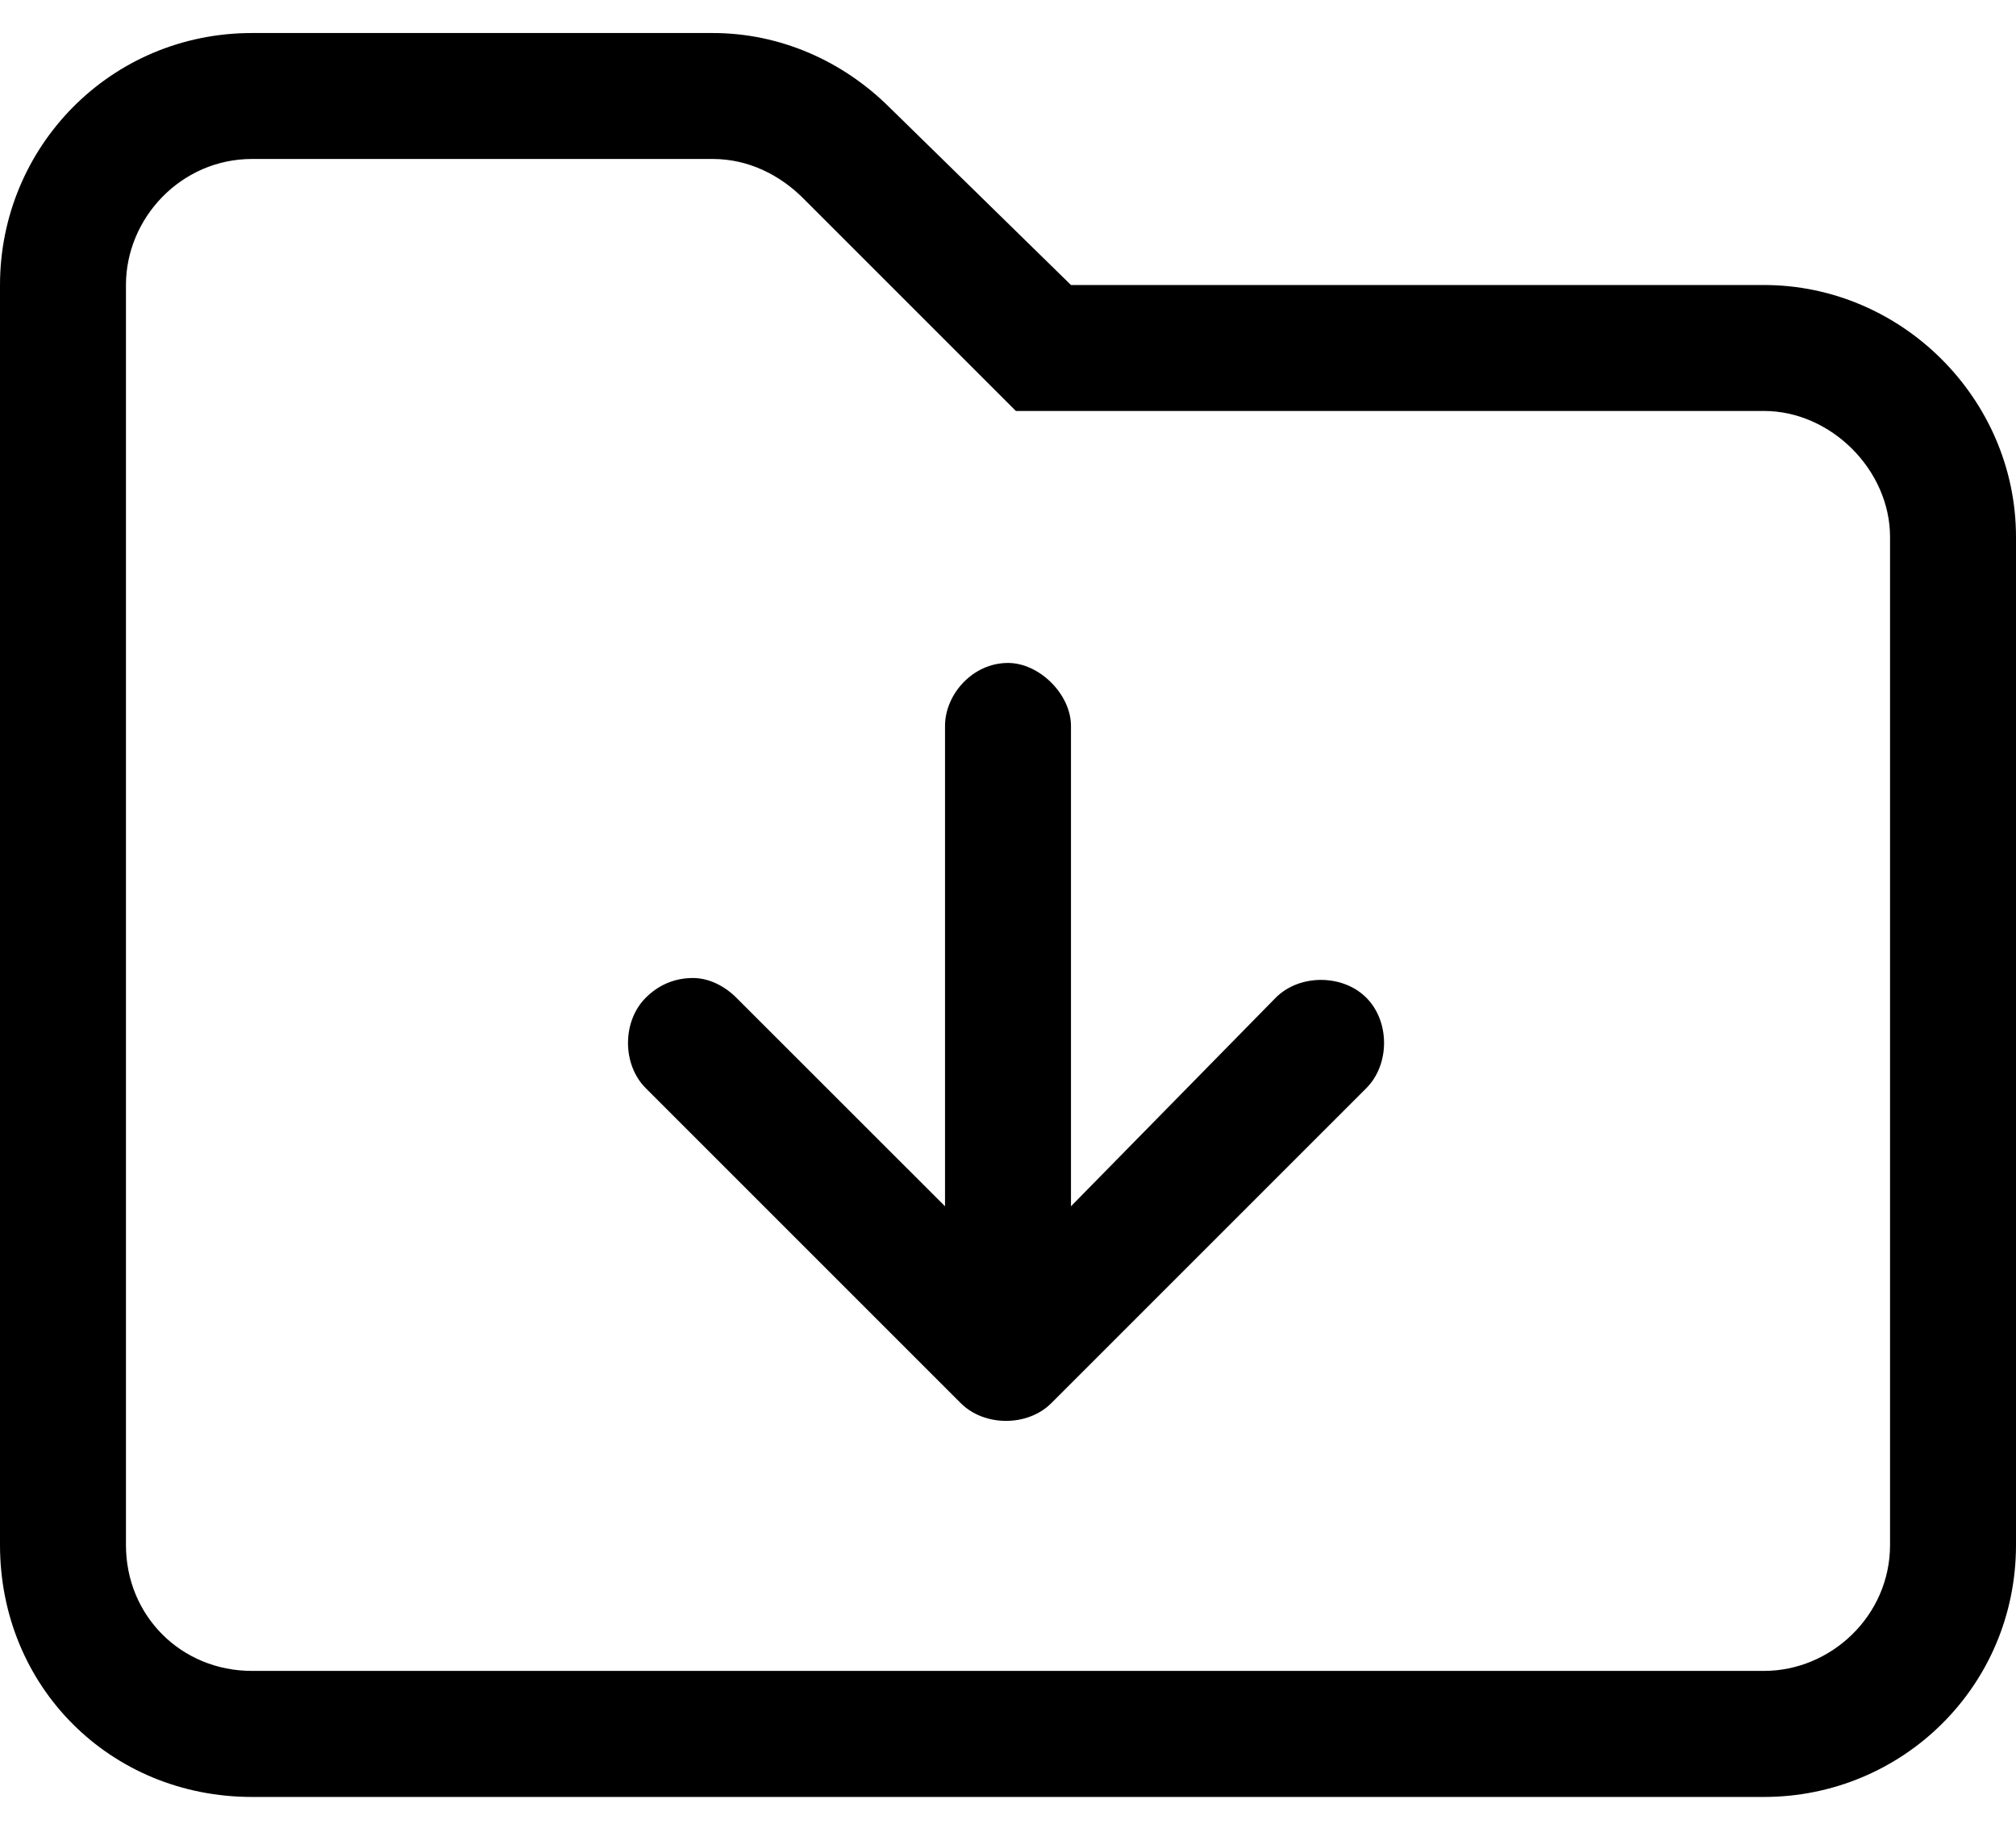 <svg width="21" height="19" viewBox="0 0 21 19" fill="none" xmlns="http://www.w3.org/2000/svg">
<path d="M18.375 2.969C19.811 2.969 21 4.158 21 5.594V16.094C21 17.57 19.811 18.719 18.375 18.719H2.625C1.148 18.719 0 17.57 0 16.094V2.969C0 1.533 1.148 0.344 2.625 0.344H7.424C8.121 0.344 8.777 0.631 9.27 1.123L11.156 2.969H18.375ZM19.688 16.094V5.594C19.688 4.896 19.072 4.281 18.375 4.281H10.582L8.367 2.066C8.121 1.82 7.793 1.656 7.424 1.656H2.625C1.887 1.656 1.312 2.271 1.312 2.969V16.094C1.312 16.832 1.887 17.406 2.625 17.406H18.375C19.072 17.406 19.688 16.832 19.688 16.094ZM10.008 14.617L6.727 11.336C6.48 11.09 6.48 10.639 6.727 10.393C6.85 10.27 7.014 10.188 7.219 10.188C7.383 10.188 7.547 10.27 7.67 10.393L9.844 12.566V7.562C9.844 7.234 10.131 6.906 10.5 6.906C10.828 6.906 11.156 7.234 11.156 7.562V12.566L13.289 10.393C13.535 10.146 13.986 10.146 14.232 10.393C14.479 10.639 14.479 11.09 14.232 11.336L10.951 14.617C10.705 14.863 10.254 14.863 10.008 14.617Z" fill="black"/>
</svg>

